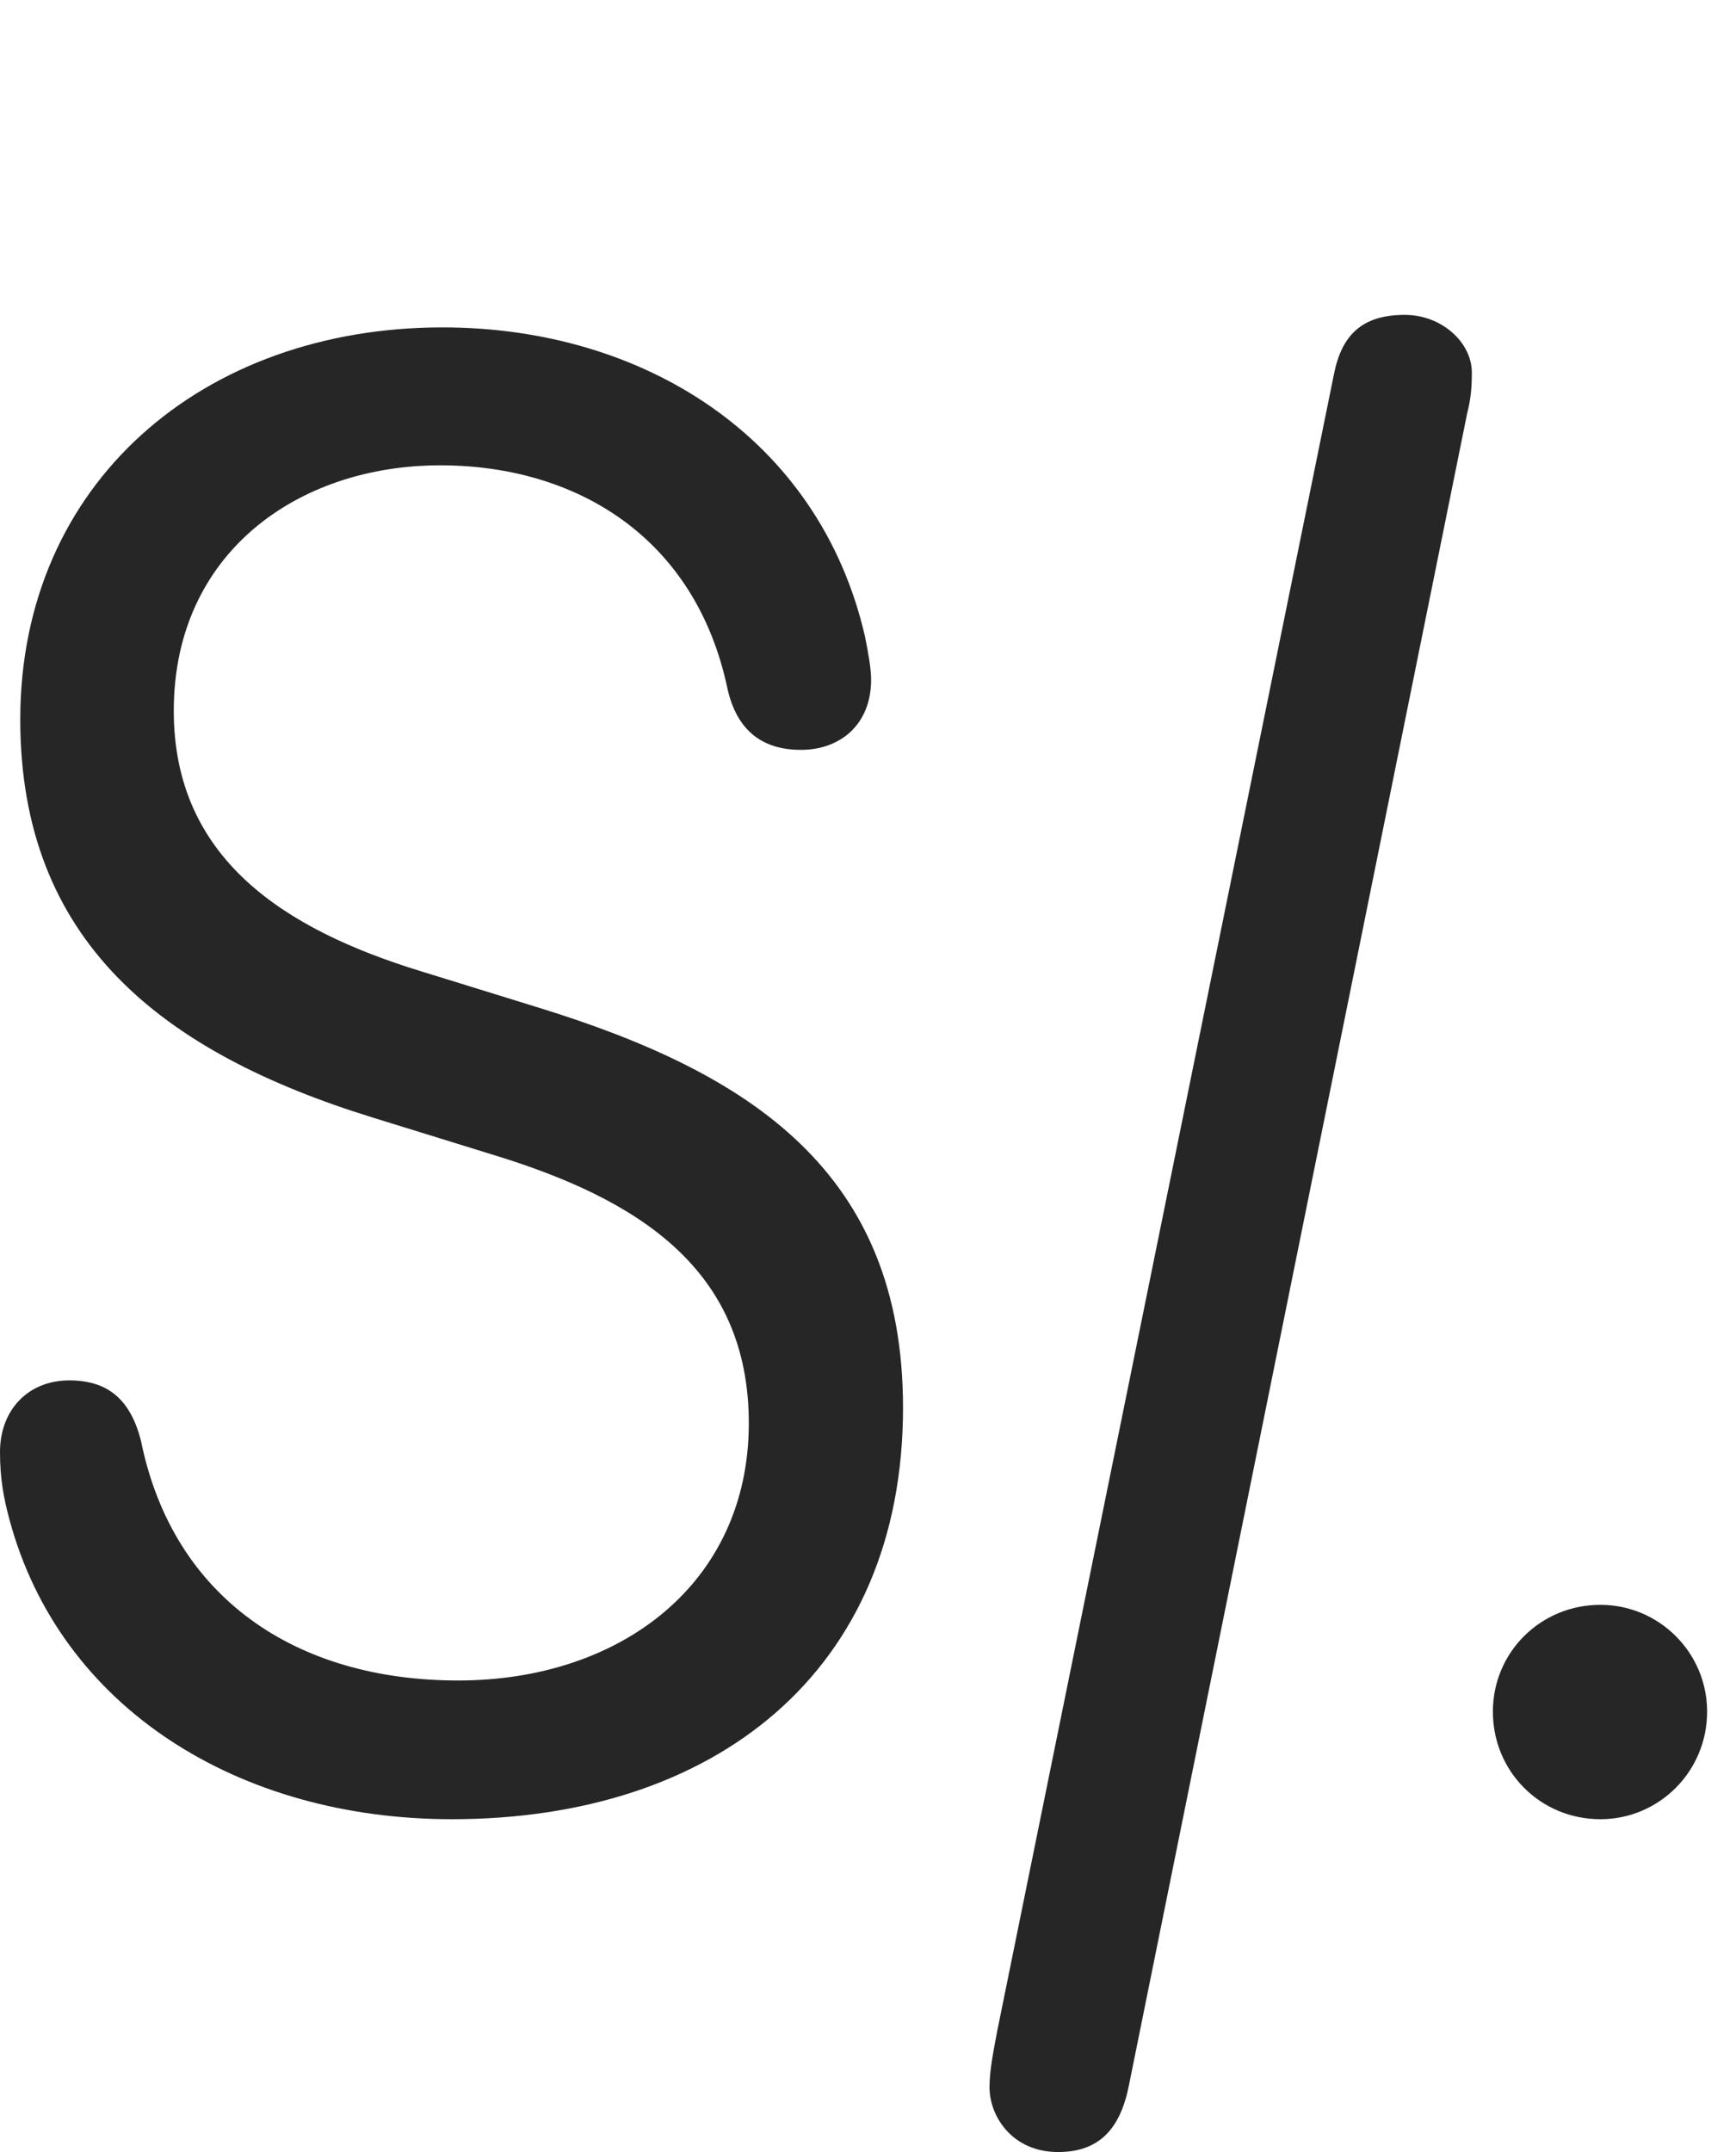 <?xml version="1.0" encoding="UTF-8"?>
<!--Generator: Apple Native CoreSVG 341-->
<!DOCTYPE svg
PUBLIC "-//W3C//DTD SVG 1.1//EN"
       "http://www.w3.org/Graphics/SVG/1.1/DTD/svg11.dtd">
<svg version="1.1" xmlns="http://www.w3.org/2000/svg" xmlns:xlink="http://www.w3.org/1999/xlink" viewBox="0 0 21.758 26.963">
 <g>
  <rect height="26.963" opacity="0" width="21.758" x="0" y="0"/>
  <path d="M5.664 22.793C8.955 22.793 11.318 20.947 11.318 17.637C11.318 14.688 9.414 13.447 6.758 12.627L5.273 12.168C3.555 11.641 2.178 10.752 2.178 8.906C2.178 6.924 3.74 5.83 5.518 5.83C7.207 5.83 8.721 6.719 9.121 8.643C9.238 9.141 9.541 9.395 10.039 9.395C10.527 9.395 10.918 9.082 10.918 8.516C10.918 8.369 10.879 8.164 10.84 7.969C10.264 5.479 8.057 4.102 5.547 4.102C2.539 4.102 0.254 6.055 0.254 9.014C0.254 11.787 2.021 13.184 4.678 14.004L6.162 14.463C7.998 15.02 9.385 15.898 9.385 17.832C9.385 19.834 7.783 21.055 5.742 21.055C3.711 21.055 2.168 20.02 1.768 18.057C1.631 17.51 1.328 17.295 0.869 17.295C0.352 17.295 0 17.666 0 18.193C0 18.535 0.049 18.779 0.117 19.033C0.752 21.406 2.998 22.793 5.664 22.793ZM13.262 26.963C13.779 26.963 14.043 26.67 14.15 26.123L18.389 5.176C18.428 5.02 18.447 4.893 18.447 4.668C18.447 4.287 18.066 3.945 17.607 3.945C17.07 3.945 16.816 4.199 16.719 4.688L12.5 25.439C12.451 25.703 12.402 25.938 12.402 26.152C12.402 26.514 12.685 26.963 13.262 26.963ZM20.059 22.793C20.791 22.793 21.396 22.197 21.396 21.445C21.396 20.703 20.791 20.107 20.059 20.107C19.307 20.107 18.711 20.703 18.711 21.445C18.711 22.197 19.307 22.793 20.059 22.793Z" fill="black" fill-opacity="0.85"/>
 </g>
</svg>
